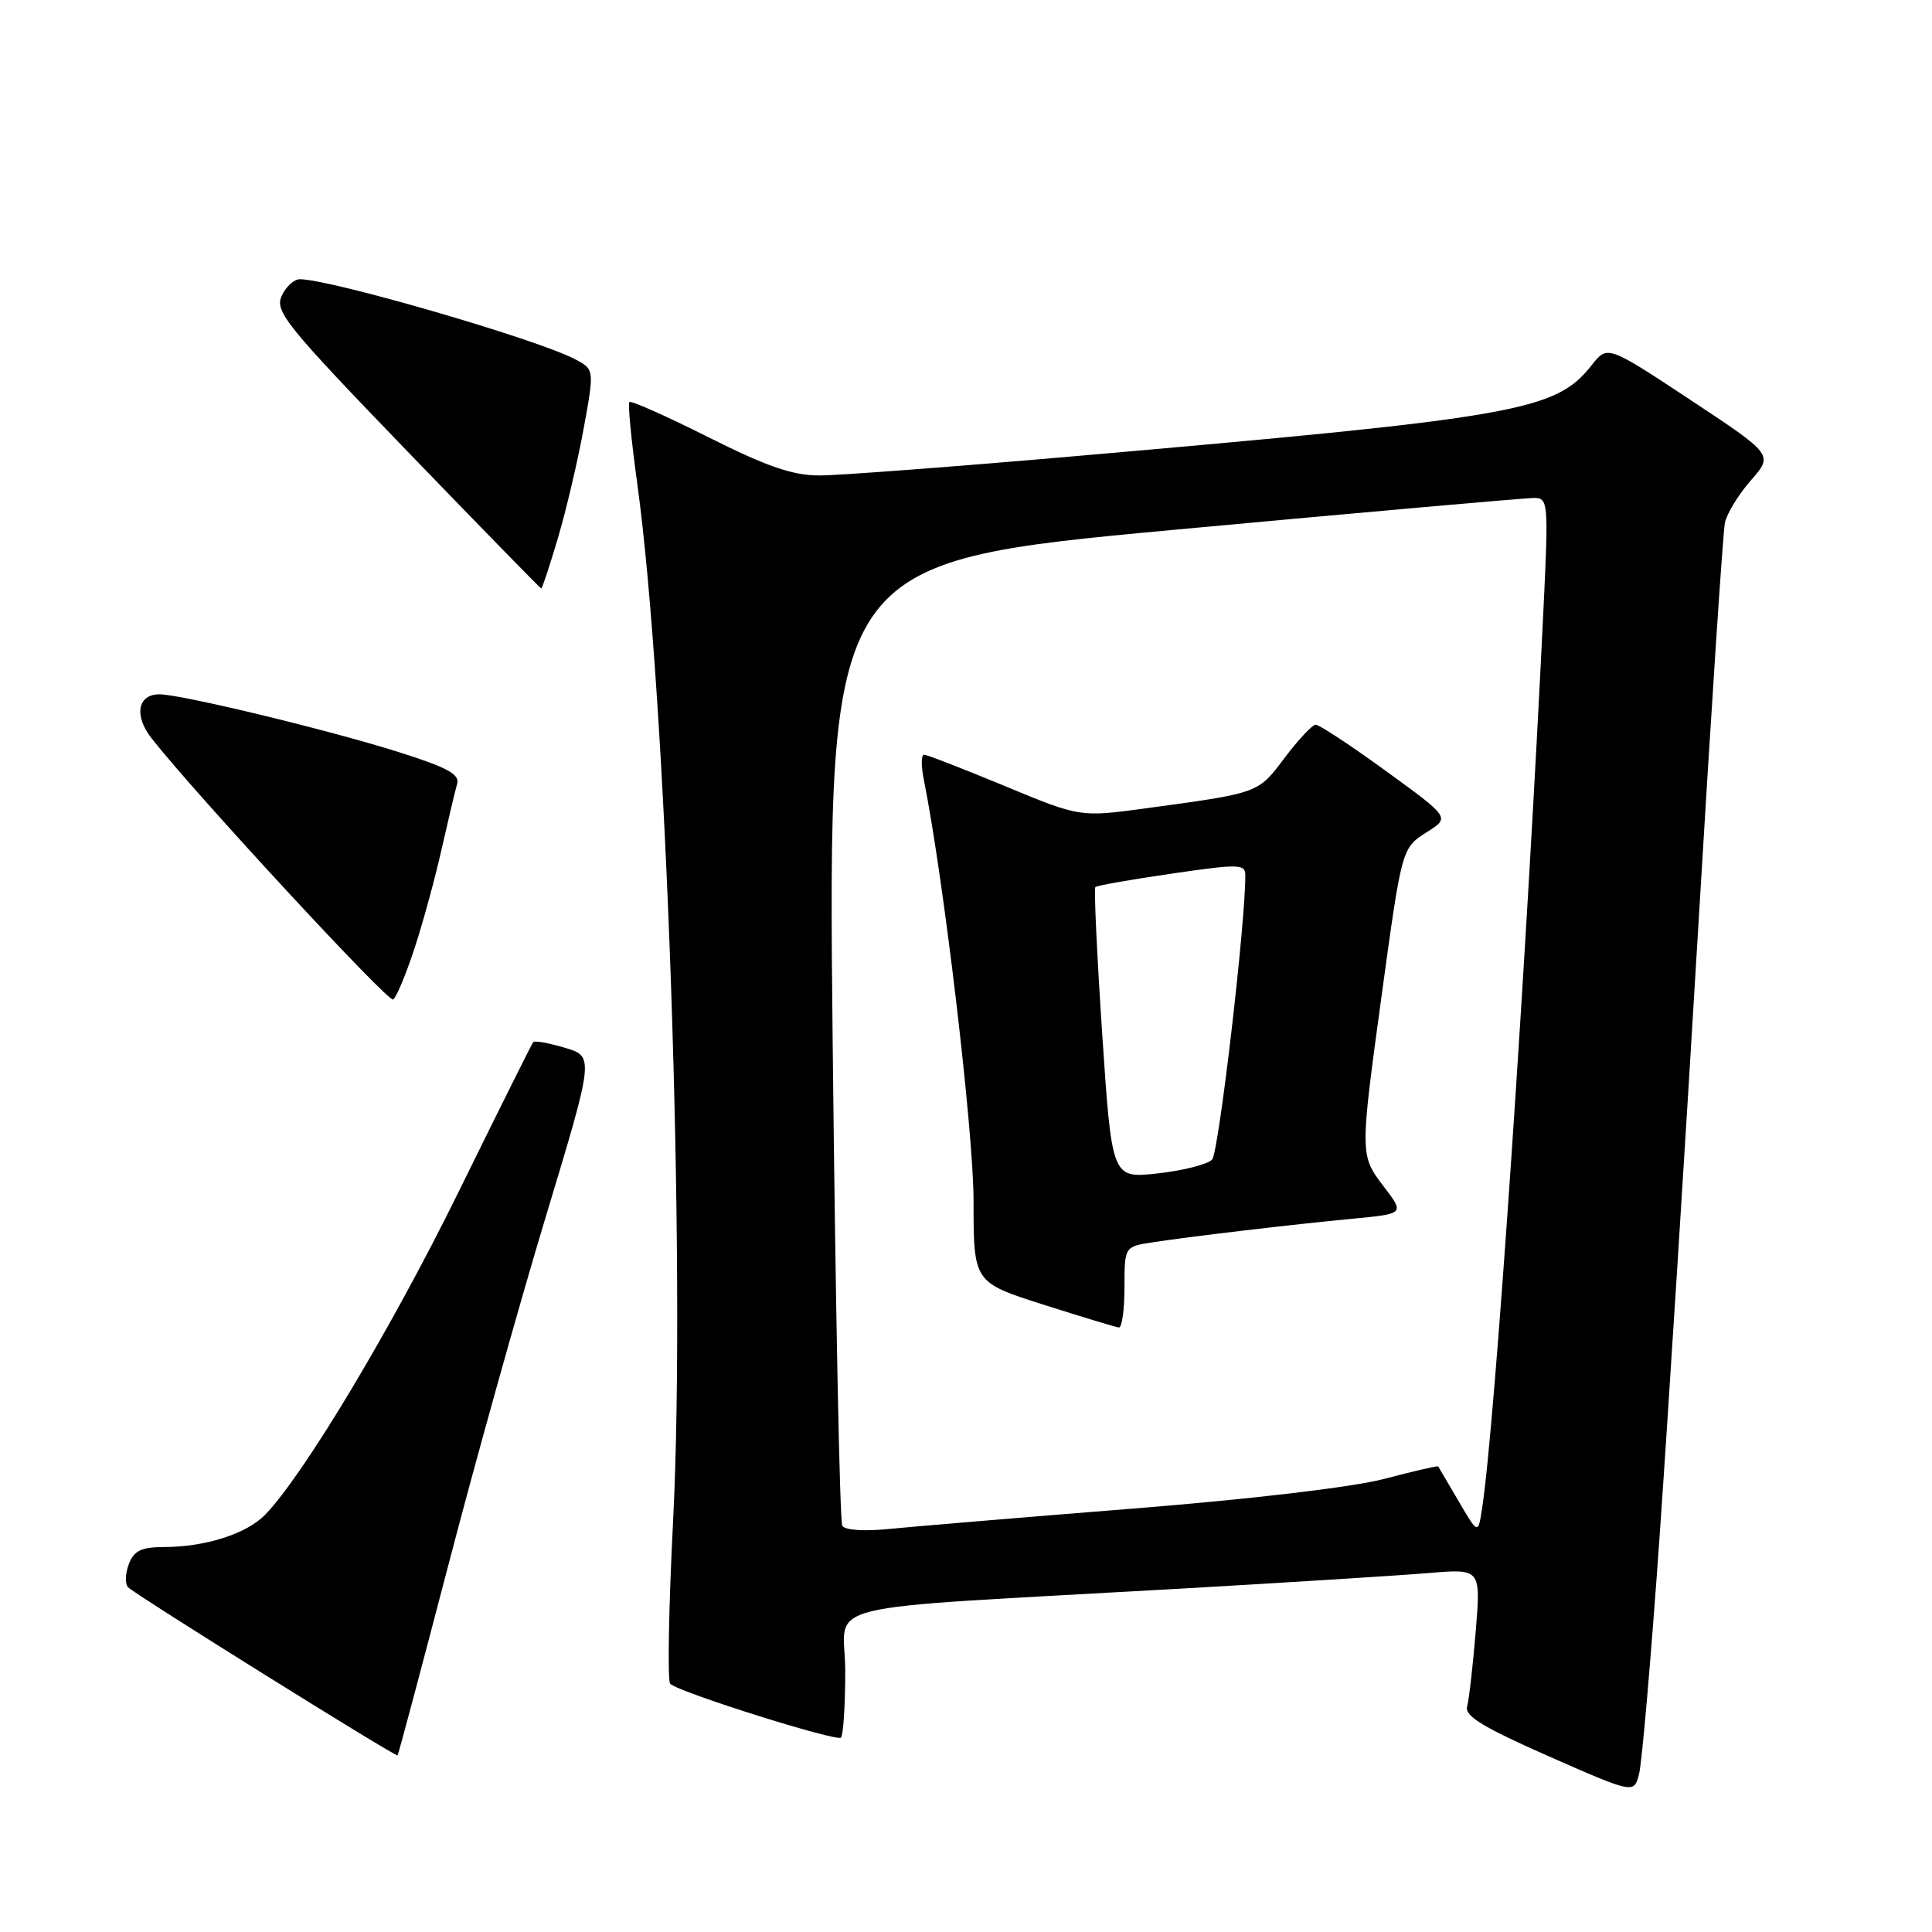 <?xml version="1.0" encoding="UTF-8" standalone="no"?>
<!DOCTYPE svg PUBLIC "-//W3C//DTD SVG 1.1//EN" "http://www.w3.org/Graphics/SVG/1.1/DTD/svg11.dtd" >
<svg xmlns="http://www.w3.org/2000/svg" xmlns:xlink="http://www.w3.org/1999/xlink" version="1.1" viewBox="0 0 256 256">
 <g >
 <path fill="currentColor"
d=" M 219.91 203.50 C 221.03 187.55 223.33 151.32 225.02 123.00 C 226.71 94.67 228.30 70.50 228.56 69.27 C 228.82 68.04 230.37 65.51 232.00 63.65 C 234.98 60.26 234.98 60.26 223.99 52.99 C 213.00 45.73 213.00 45.73 210.91 48.38 C 206.13 54.46 201.28 55.32 141.83 60.50 C 126.06 61.87 111.09 63.00 108.56 63.00 C 105.03 63.00 101.62 61.82 93.88 57.94 C 88.33 55.15 83.61 53.05 83.40 53.27 C 83.18 53.49 83.65 58.35 84.44 64.08 C 88.31 92.04 90.92 167.67 89.19 201.50 C 88.60 213.05 88.43 222.78 88.81 223.12 C 90.10 224.28 110.86 230.81 111.43 230.24 C 111.74 229.92 112.00 225.96 112.00 221.43 C 112.00 212.00 106.44 213.36 156.50 210.50 C 170.80 209.68 185.59 208.75 189.36 208.43 C 196.22 207.86 196.22 207.86 195.54 216.18 C 195.16 220.76 194.65 225.23 194.40 226.13 C 194.05 227.38 196.54 228.89 205.22 232.72 C 216.50 237.68 216.50 237.68 217.18 235.09 C 217.56 233.67 218.79 219.45 219.91 203.50 Z  M 59.38 207.49 C 62.96 193.74 68.78 172.94 72.31 161.25 C 78.73 140.00 78.73 140.00 74.86 138.84 C 72.73 138.20 70.84 137.86 70.65 138.09 C 70.46 138.32 66.00 147.28 60.73 158.00 C 51.87 176.03 40.24 195.44 35.14 200.70 C 32.70 203.23 27.20 204.99 21.72 204.99 C 18.72 205.00 17.76 205.47 17.07 207.25 C 16.60 208.49 16.55 209.87 16.97 210.32 C 17.83 211.24 52.40 232.81 52.68 232.60 C 52.78 232.53 55.79 221.23 59.38 207.49 Z  M 54.90 125.74 C 56.03 122.31 57.66 116.35 58.52 112.50 C 59.39 108.65 60.31 104.77 60.57 103.88 C 60.95 102.60 59.30 101.70 52.78 99.64 C 43.42 96.69 23.99 92.00 21.12 92.00 C 18.23 92.00 17.73 94.84 20.09 97.84 C 25.92 105.26 51.44 132.85 52.09 132.44 C 52.51 132.19 53.77 129.17 54.90 125.74 Z  M 73.94 71.25 C 75.04 67.54 76.57 61.00 77.35 56.72 C 78.77 48.93 78.77 48.93 76.10 47.55 C 70.93 44.88 43.78 37.00 39.74 37.00 C 38.95 37.00 37.86 38.01 37.31 39.24 C 36.40 41.27 37.98 43.22 53.90 59.72 C 63.58 69.75 71.60 77.97 71.72 77.98 C 71.84 77.99 72.84 74.96 73.94 71.25 Z  M 111.61 202.18 C 111.27 201.63 110.70 172.67 110.33 137.82 C 109.68 74.46 109.68 74.46 155.59 70.20 C 180.84 67.86 202.34 65.96 203.36 65.98 C 205.12 66.00 205.19 66.78 204.54 80.25 C 202.31 126.77 198.06 189.19 196.38 199.91 C 195.85 203.32 195.85 203.32 193.27 198.91 C 191.85 196.48 190.63 194.41 190.57 194.31 C 190.50 194.20 187.28 194.94 183.42 195.96 C 179.22 197.06 165.78 198.65 149.95 199.91 C 135.40 201.07 120.96 202.28 117.86 202.59 C 114.55 202.93 111.97 202.76 111.61 202.18 Z  M 149.00 170.59 C 149.00 165.18 149.00 165.18 152.75 164.61 C 157.99 163.81 171.22 162.25 179.30 161.48 C 186.11 160.83 186.11 160.83 183.36 157.23 C 180.19 153.07 180.19 153.03 183.06 132.00 C 185.77 112.24 185.73 112.37 189.13 110.22 C 192.12 108.32 192.12 108.32 183.64 102.16 C 178.98 98.77 174.79 96.01 174.33 96.03 C 173.87 96.05 172.02 98.03 170.21 100.43 C 166.67 105.14 166.89 105.06 151.80 107.11 C 143.10 108.29 143.10 108.29 133.11 104.14 C 127.62 101.87 122.82 100.00 122.44 100.00 C 122.06 100.00 122.04 101.46 122.40 103.25 C 125.04 116.39 129.00 149.88 129.00 159.09 C 129.00 169.92 129.00 169.92 138.25 172.87 C 143.34 174.49 147.84 175.85 148.25 175.90 C 148.66 175.96 149.00 173.56 149.00 170.59 Z  M 146.05 137.03 C 145.35 126.50 144.94 117.73 145.14 117.54 C 145.34 117.34 149.89 116.54 155.25 115.76 C 164.08 114.47 165.00 114.48 165.01 115.92 C 165.06 122.17 161.49 152.73 160.61 153.65 C 160.00 154.29 156.76 155.11 153.42 155.48 C 147.33 156.16 147.33 156.16 146.05 137.03 Z "/>
</g>
</svg>